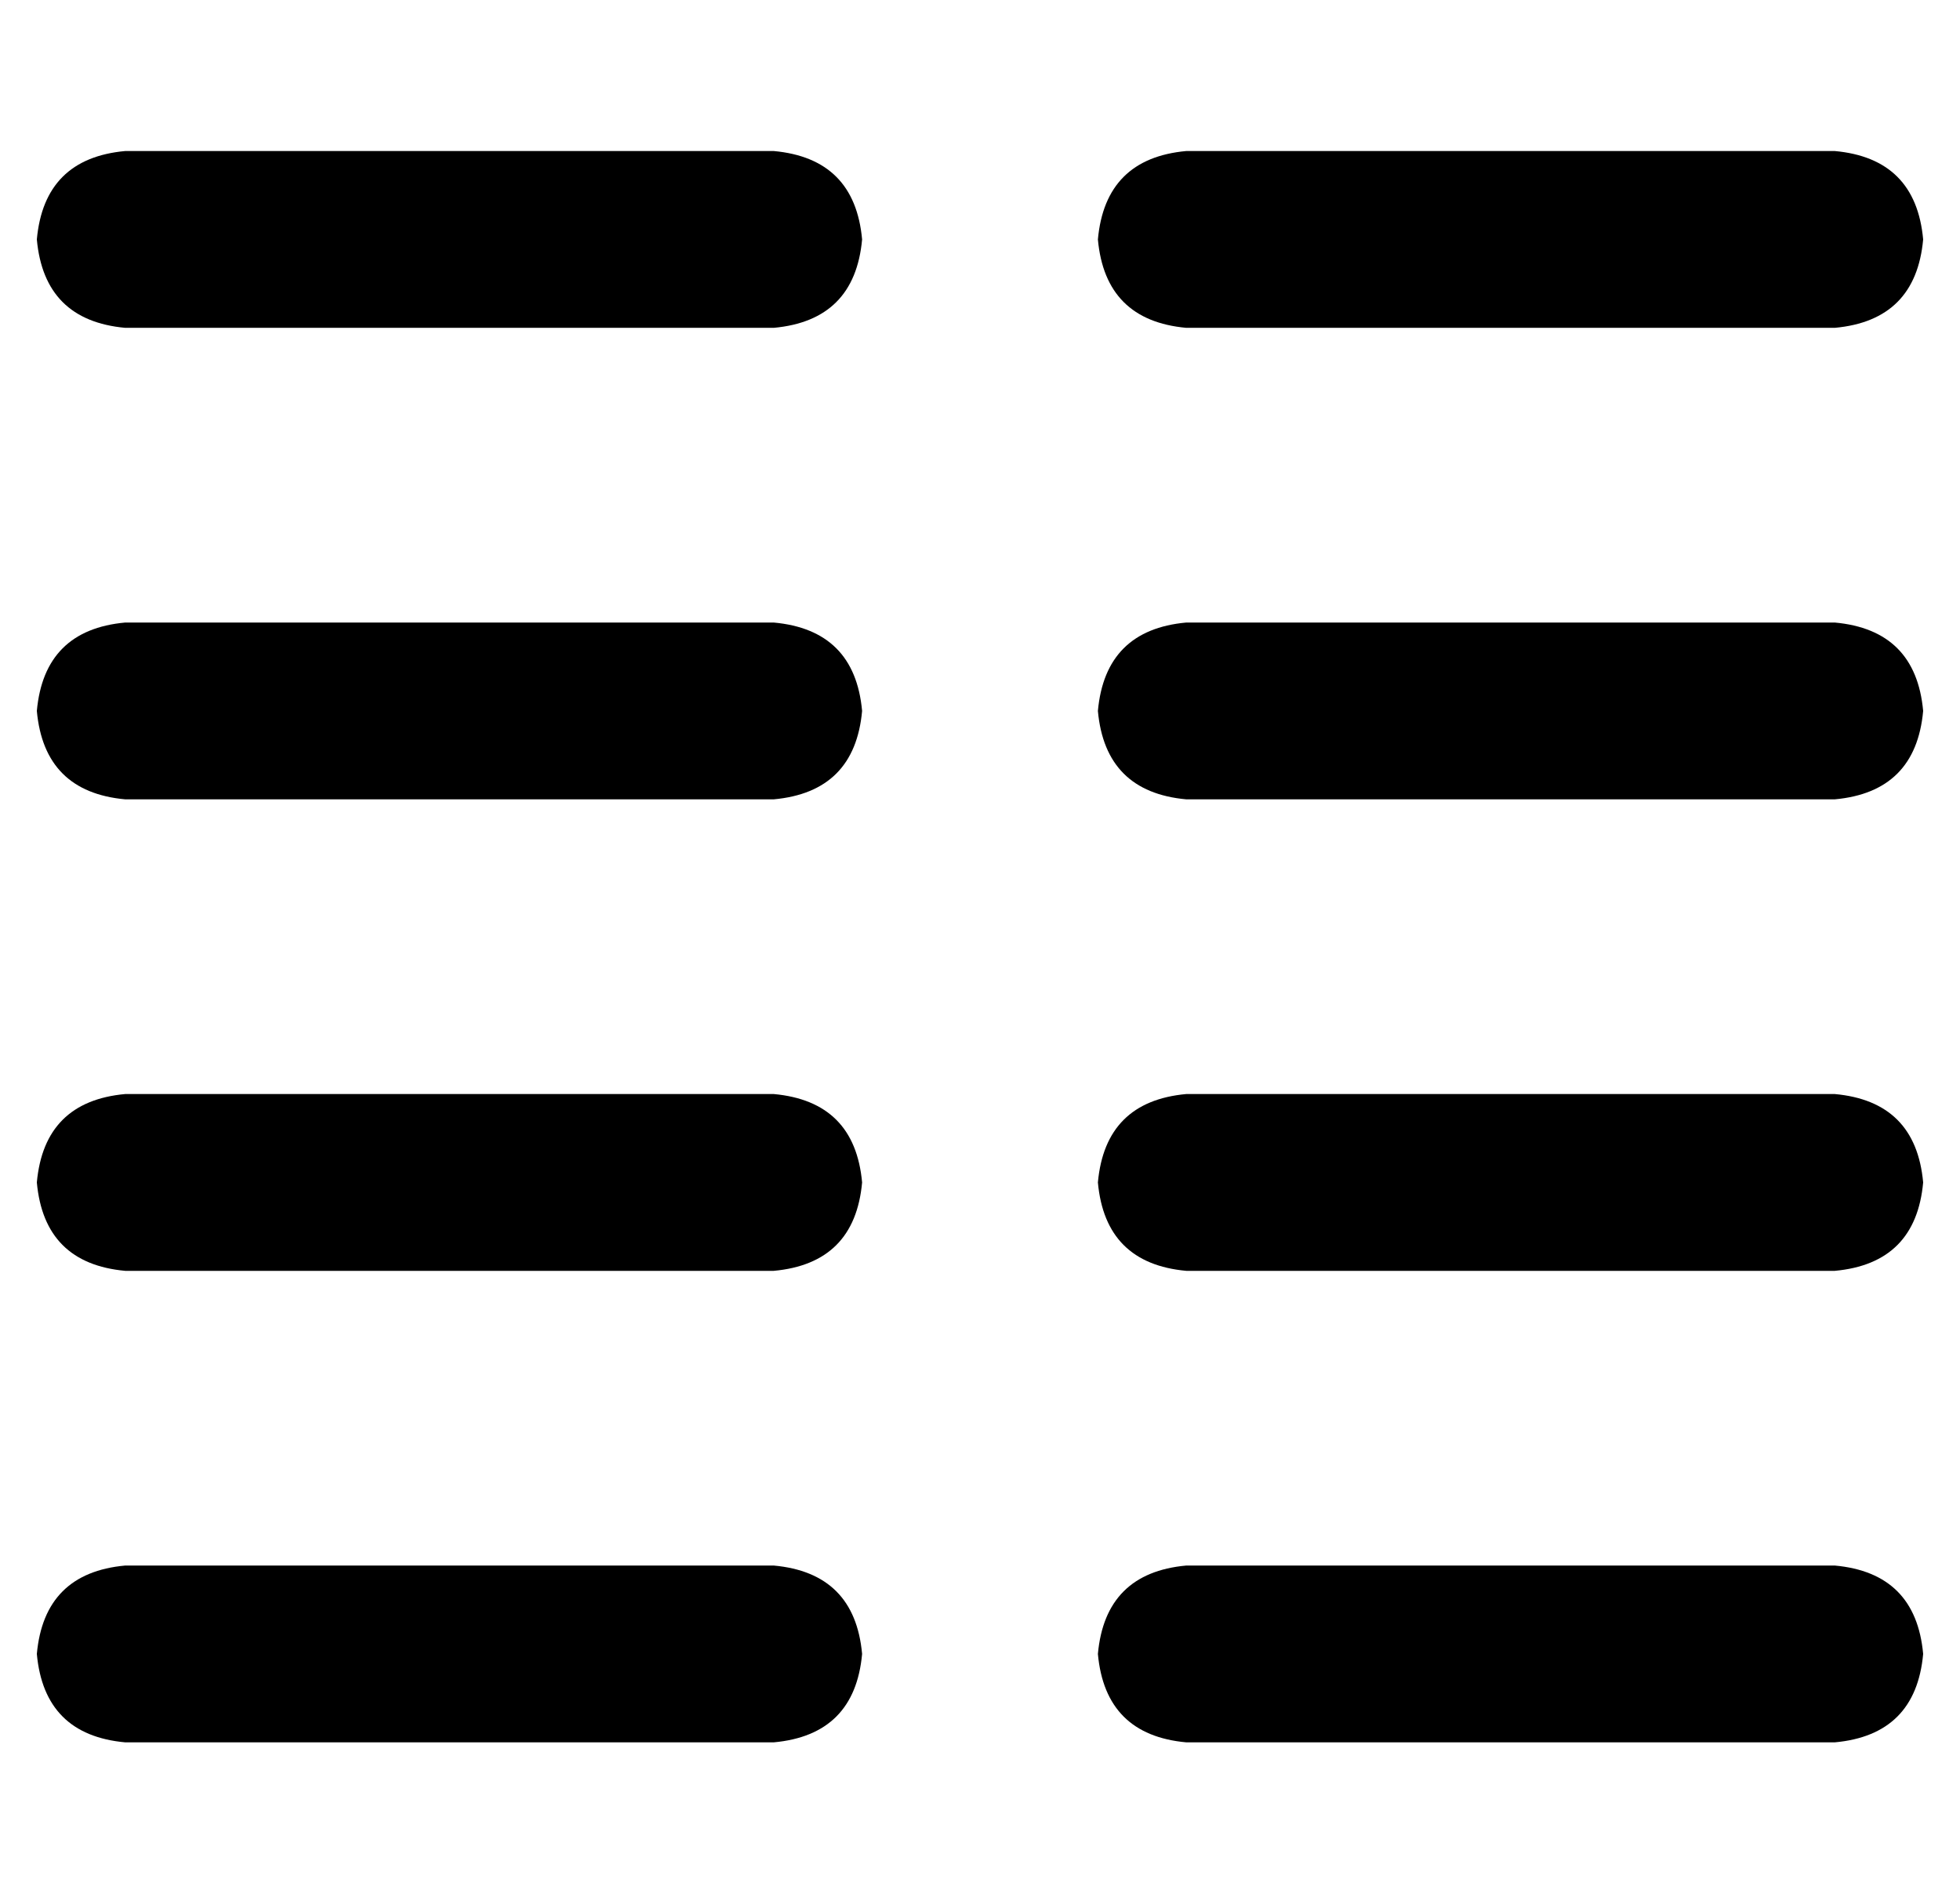<?xml version="1.0" standalone="no"?>
<!DOCTYPE svg PUBLIC "-//W3C//DTD SVG 1.1//EN" "http://www.w3.org/Graphics/SVG/1.1/DTD/svg11.dtd" >
<svg xmlns="http://www.w3.org/2000/svg" xmlns:xlink="http://www.w3.org/1999/xlink" version="1.1" viewBox="-10 -40 532 512">
   <path fill="currentColor"
d="M24 1h176h-176h176q22 2 24 24q-2 22 -24 24h-176v0q-22 -2 -24 -24q2 -22 24 -24v0zM24 129h176h-176h176q22 2 24 24q-2 22 -24 24h-176v0q-22 -2 -24 -24q2 -22 24 -24v0zM0 281q2 -22 24 -24h176v0q22 2 24 24q-2 22 -24 24h-176v0q-22 -2 -24 -24v0zM24 385h176
h-176h176q22 2 24 24q-2 22 -24 24h-176v0q-22 -2 -24 -24q2 -22 24 -24v0zM288 153q2 -22 24 -24h176v0q22 2 24 24q-2 22 -24 24h-176v0q-22 -2 -24 -24v0zM312 1h176h-176h176q22 2 24 24q-2 22 -24 24h-176v0q-22 -2 -24 -24q2 -22 24 -24v0zM288 281q2 -22 24 -24h176
v0q22 2 24 24q-2 22 -24 24h-176v0q-22 -2 -24 -24v0zM312 385h176h-176h176q22 2 24 24q-2 22 -24 24h-176v0q-22 -2 -24 -24q2 -22 24 -24v0z" />
</svg>
